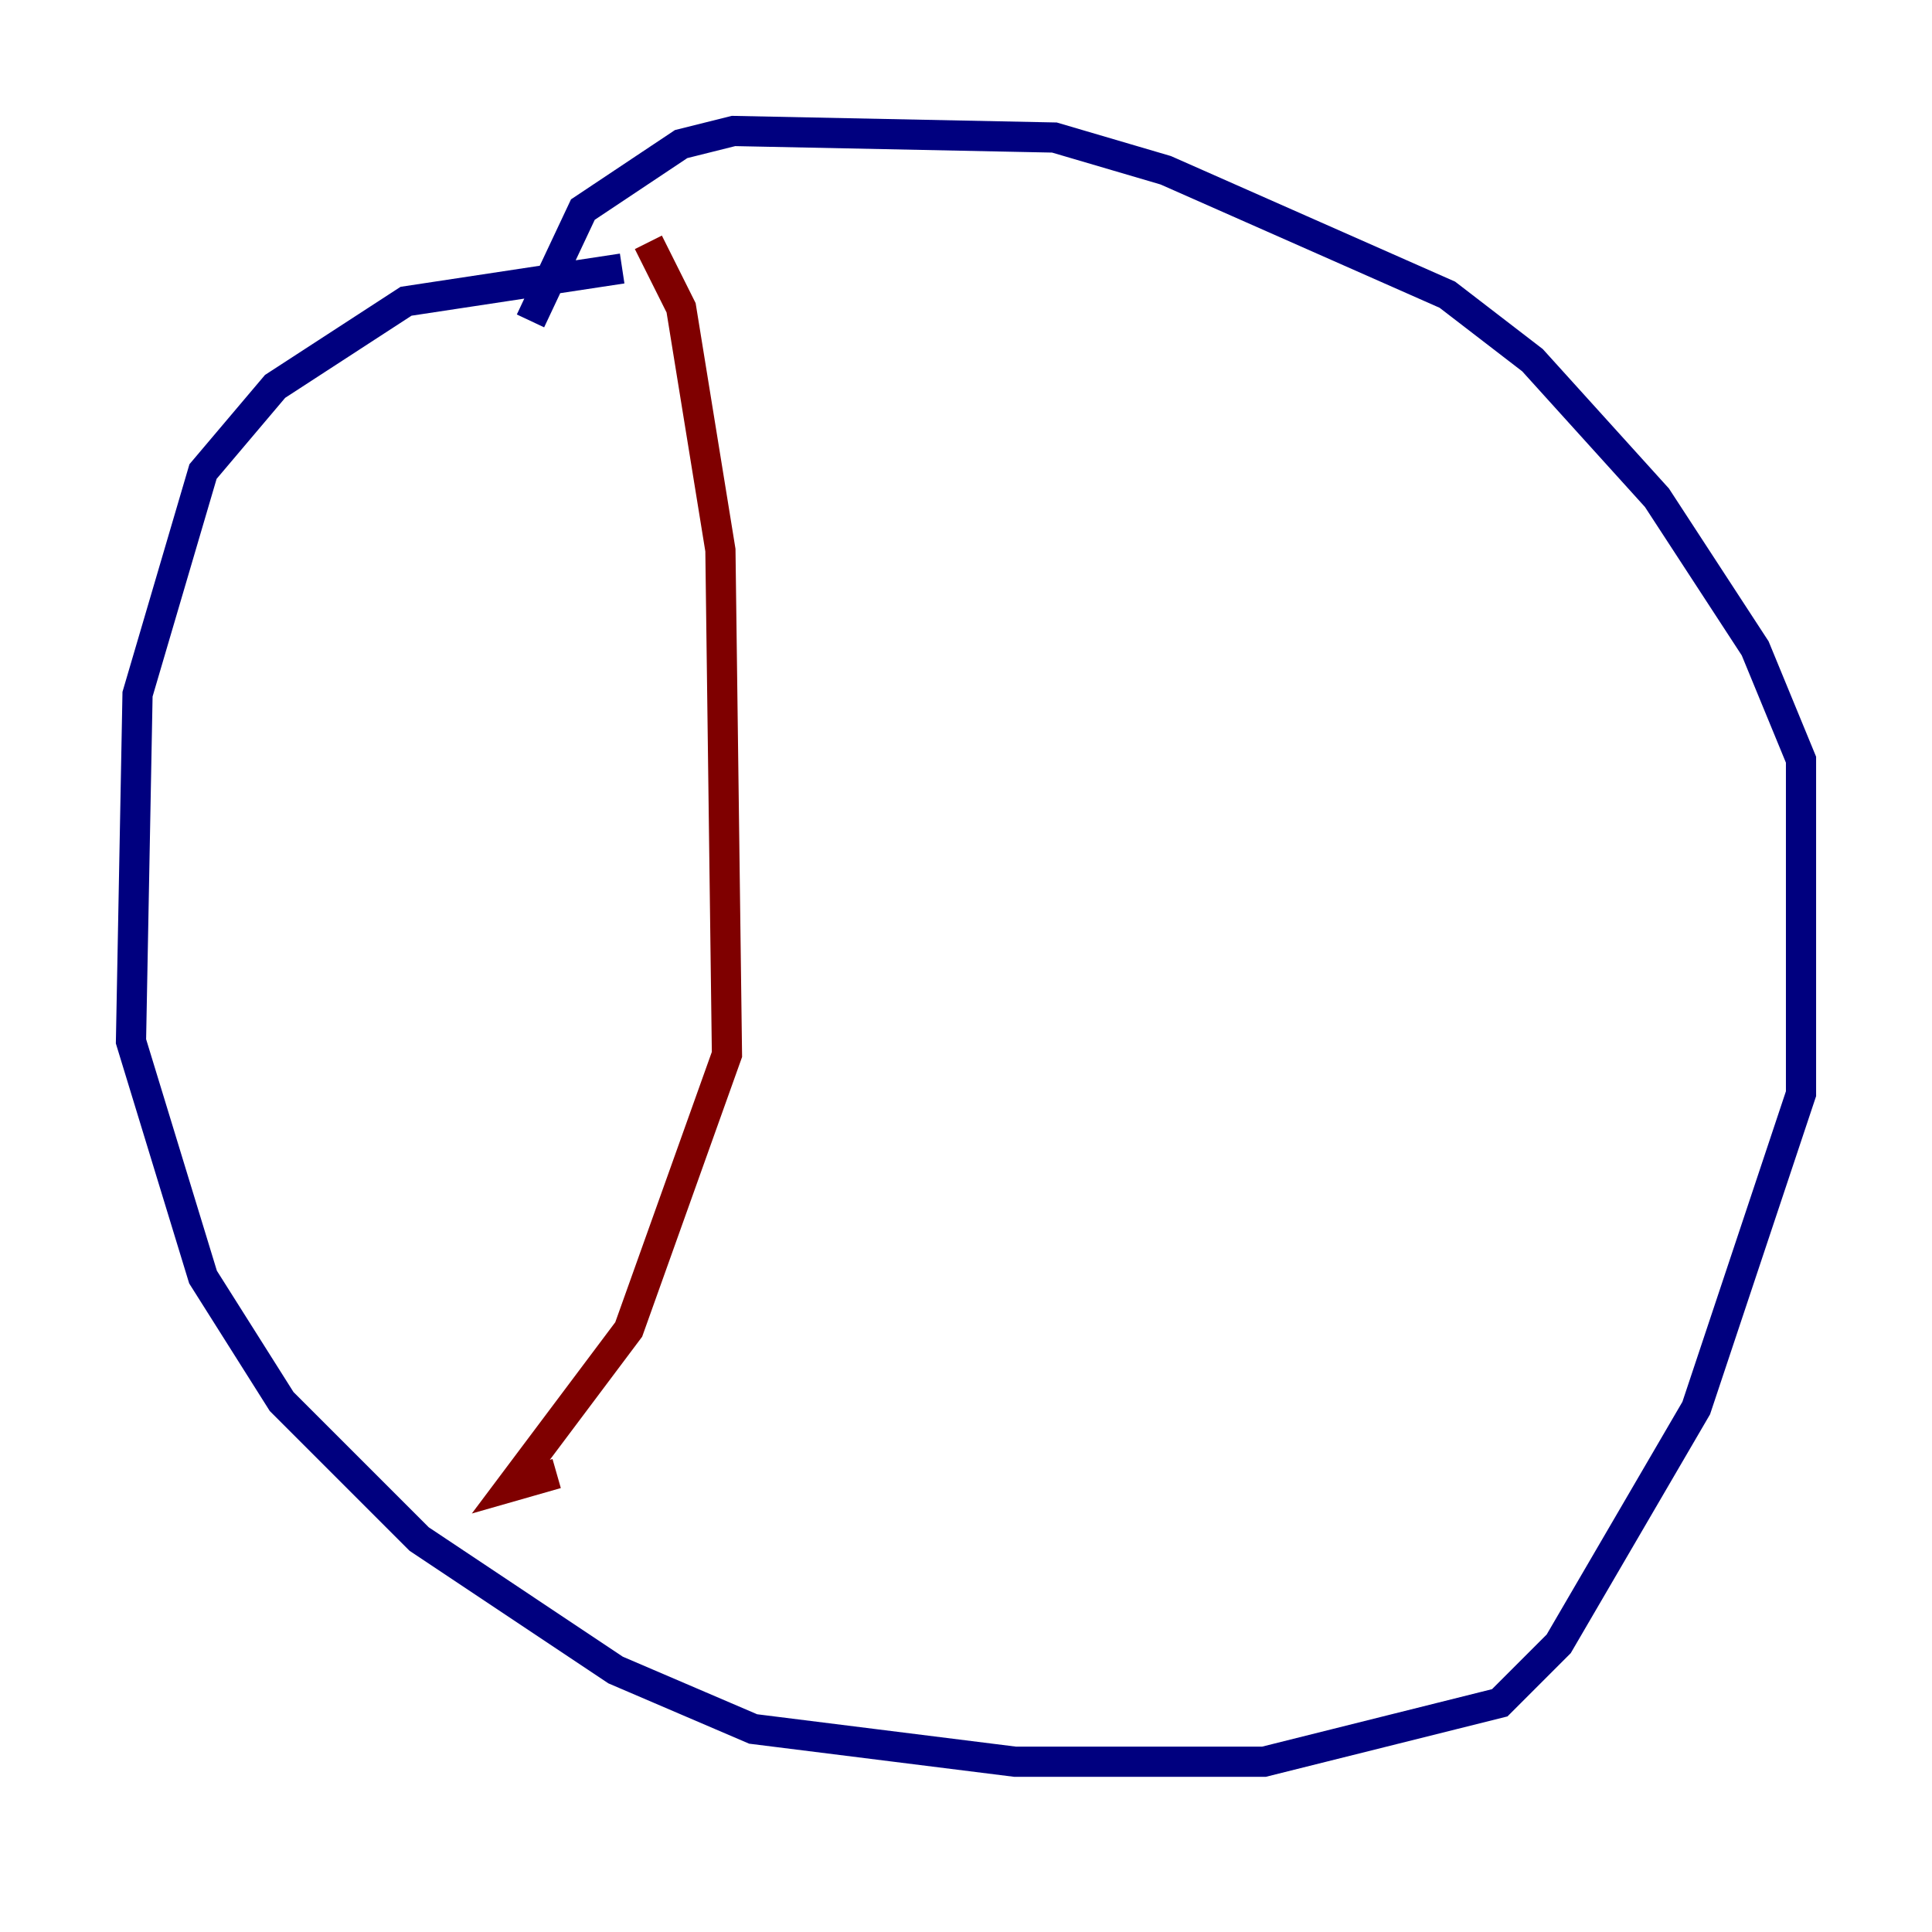 <?xml version="1.0" encoding="utf-8" ?>
<svg baseProfile="tiny" height="128" version="1.2" viewBox="0,0,128,128" width="128" xmlns="http://www.w3.org/2000/svg" xmlns:ev="http://www.w3.org/2001/xml-events" xmlns:xlink="http://www.w3.org/1999/xlink"><defs /><polyline fill="none" points="41.22,17.79 26.902,19.959 18.224,25.6 13.451,31.241 9.112,45.993 8.678,68.99 13.451,84.61 18.658,92.854 27.77,101.966 40.786,110.644 49.898,114.549 67.254,116.719 83.742,116.719 99.363,112.814 103.268,108.909 112.38,93.288 119.322,72.461 119.322,50.332 116.285,42.956 109.776,32.976 101.532,23.864 95.891,19.525 77.234,11.281 69.858,9.112 48.597,8.678 45.125,9.546 38.617,13.885 35.146,21.261" stroke="#00007f" stroke-width="2" /><polyline fill="none" points="42.956,16.054 45.125,20.393 47.729,36.447 48.163,69.858 41.654,88.081 33.844,98.495 36.881,97.627" stroke="#7f0000" stroke-width="2" /></svg>
